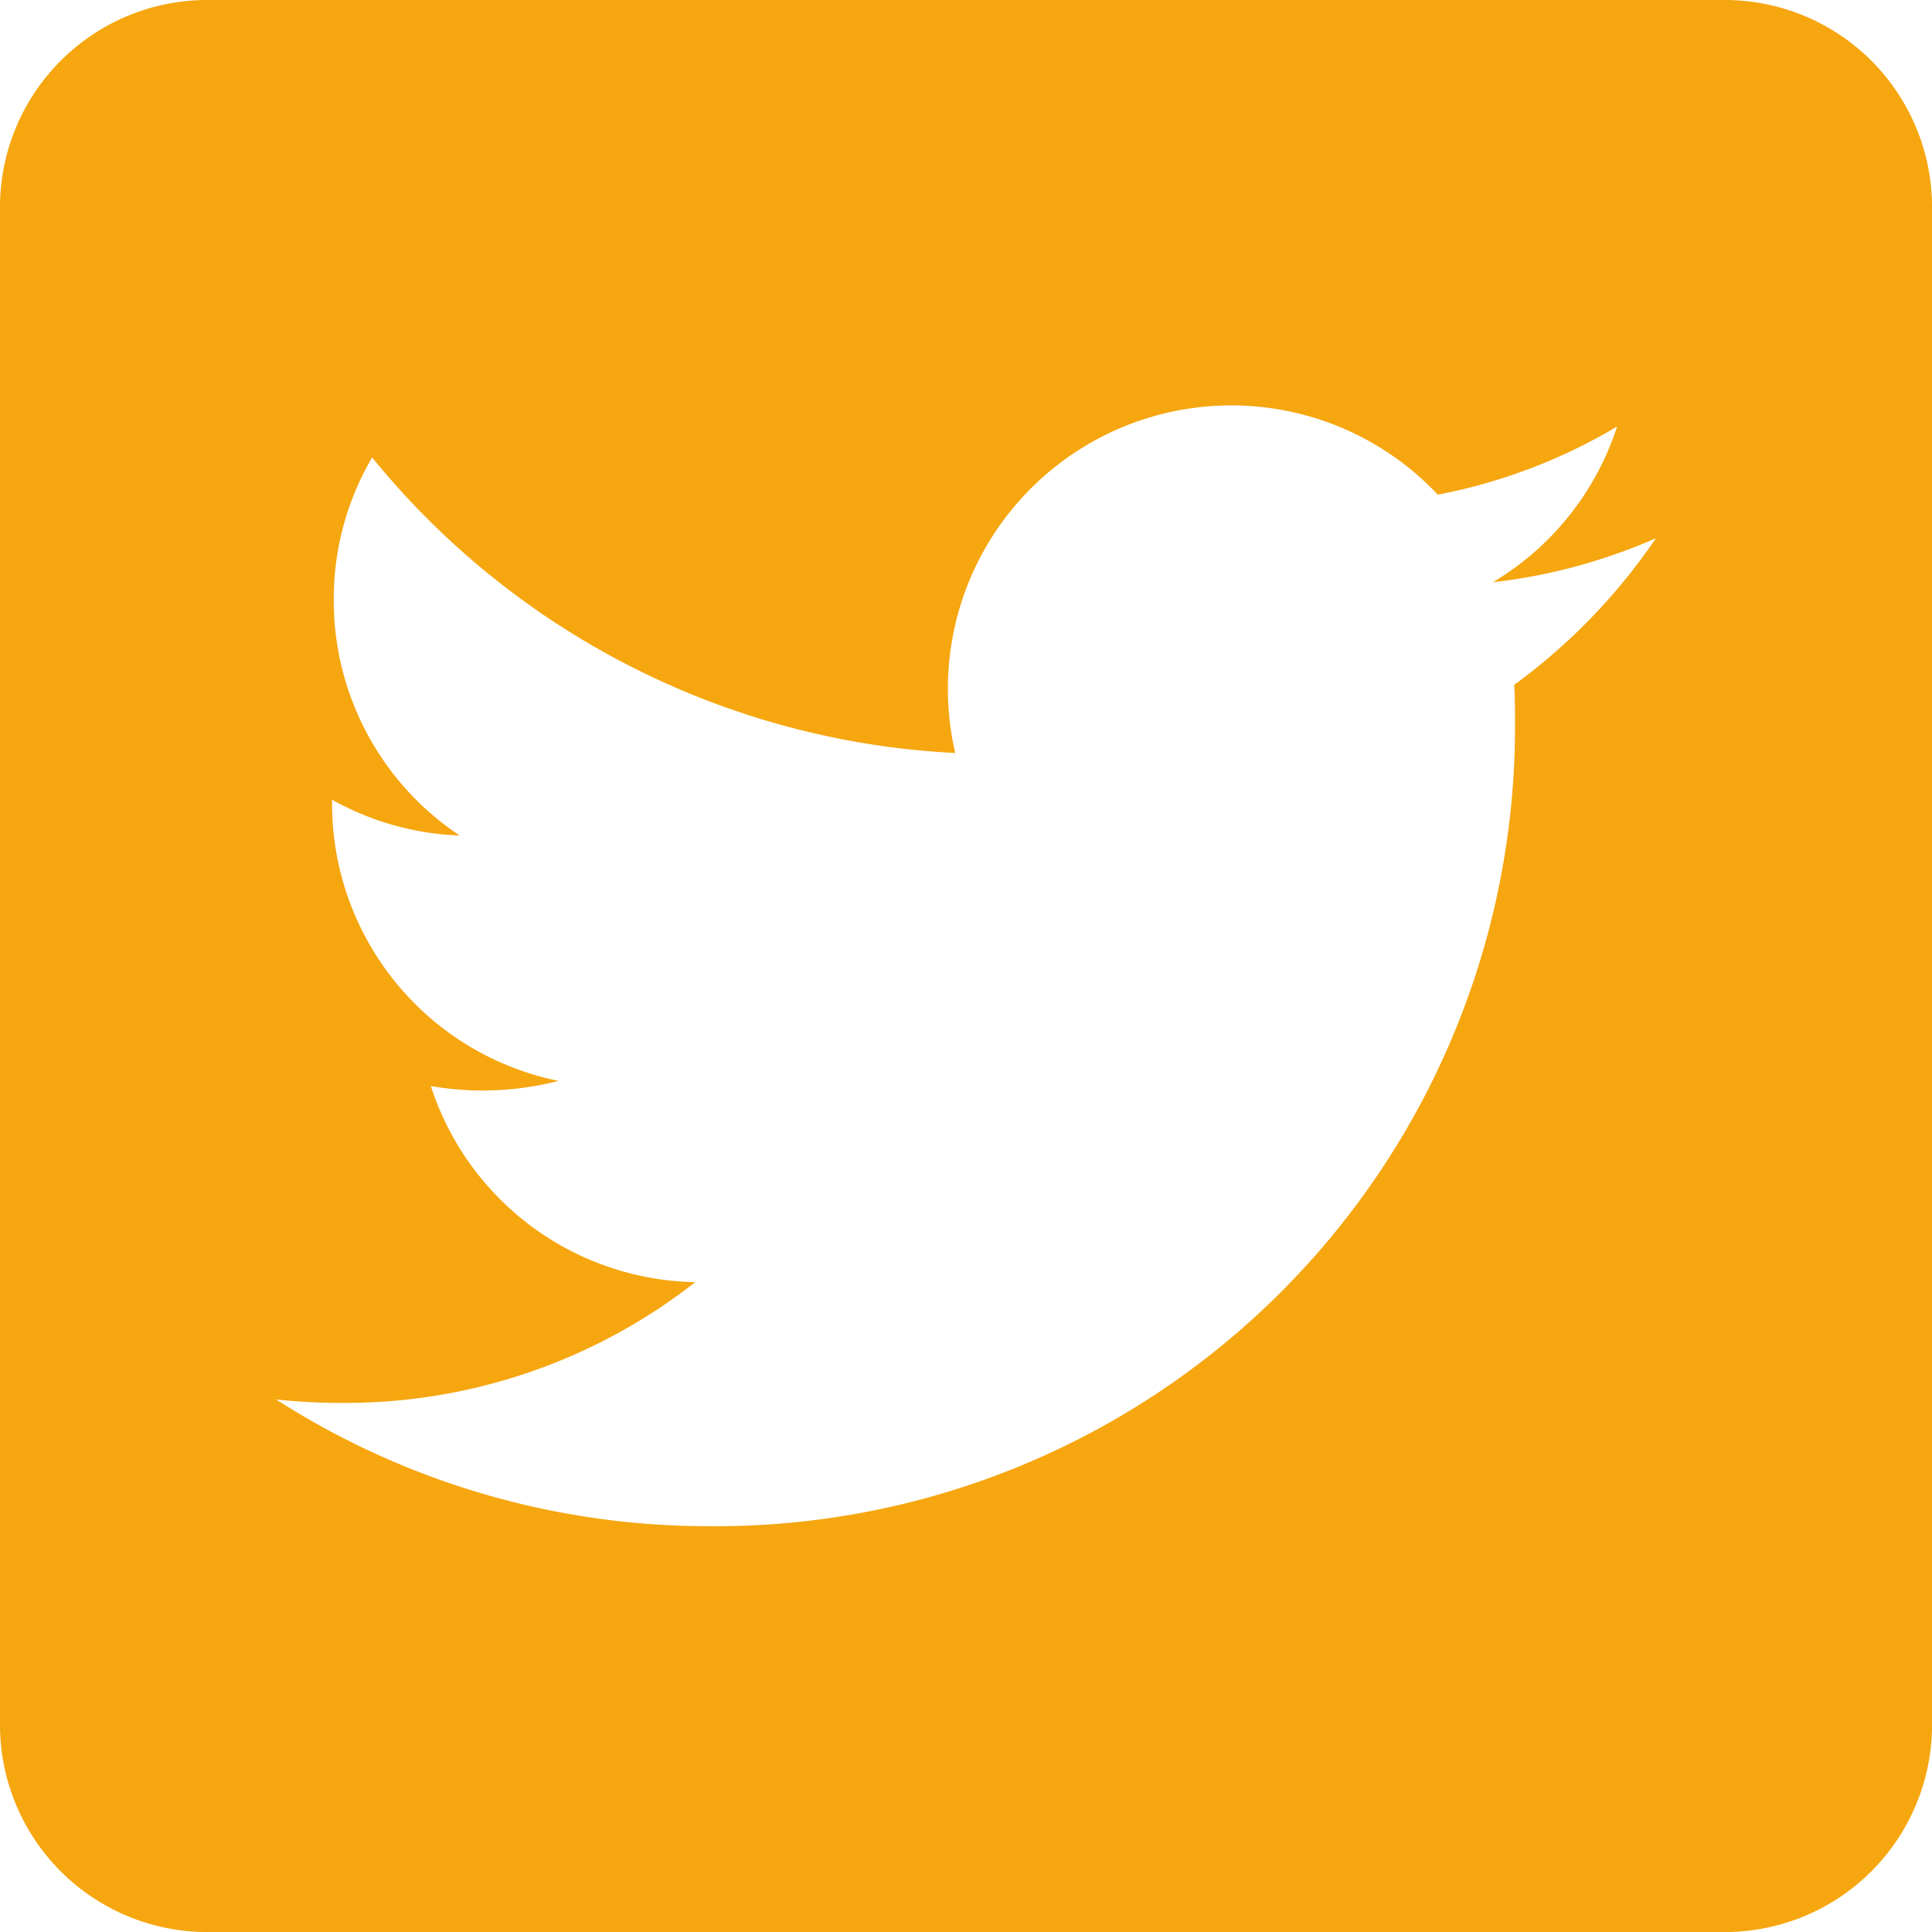 <svg xmlns="http://www.w3.org/2000/svg" width="34.484" height="34.484" viewBox="0 0 34.484 34.484">
  <path id="twitter-square-brands" d="M30.79,32H3.695A3.7,3.7,0,0,0,0,35.695V62.79a3.7,3.7,0,0,0,3.695,3.695H30.79a3.7,3.7,0,0,0,3.695-3.695V35.695A3.7,3.7,0,0,0,30.79,32ZM27.026,44.224c.015.216.015.439.015.654A14.266,14.266,0,0,1,12.678,59.241a14.3,14.3,0,0,1-7.751-2.263,10.636,10.636,0,0,0,1.216.062,10.122,10.122,0,0,0,6.266-2.155,5.055,5.055,0,0,1-4.719-3.5,5.441,5.441,0,0,0,2.278-.092,5.049,5.049,0,0,1-4.041-4.957v-.062a5.045,5.045,0,0,0,2.278.639,5.038,5.038,0,0,1-2.248-4.2,4.985,4.985,0,0,1,.685-2.548A14.334,14.334,0,0,0,17.05,45.44a5.059,5.059,0,0,1,8.613-4.611,9.892,9.892,0,0,0,3.2-1.216,5.035,5.035,0,0,1-2.217,2.779,10.046,10.046,0,0,0,2.91-.785A10.626,10.626,0,0,1,27.026,44.224Z" transform="translate(0 -32)" fill="#f6a60f"/>
</svg>
